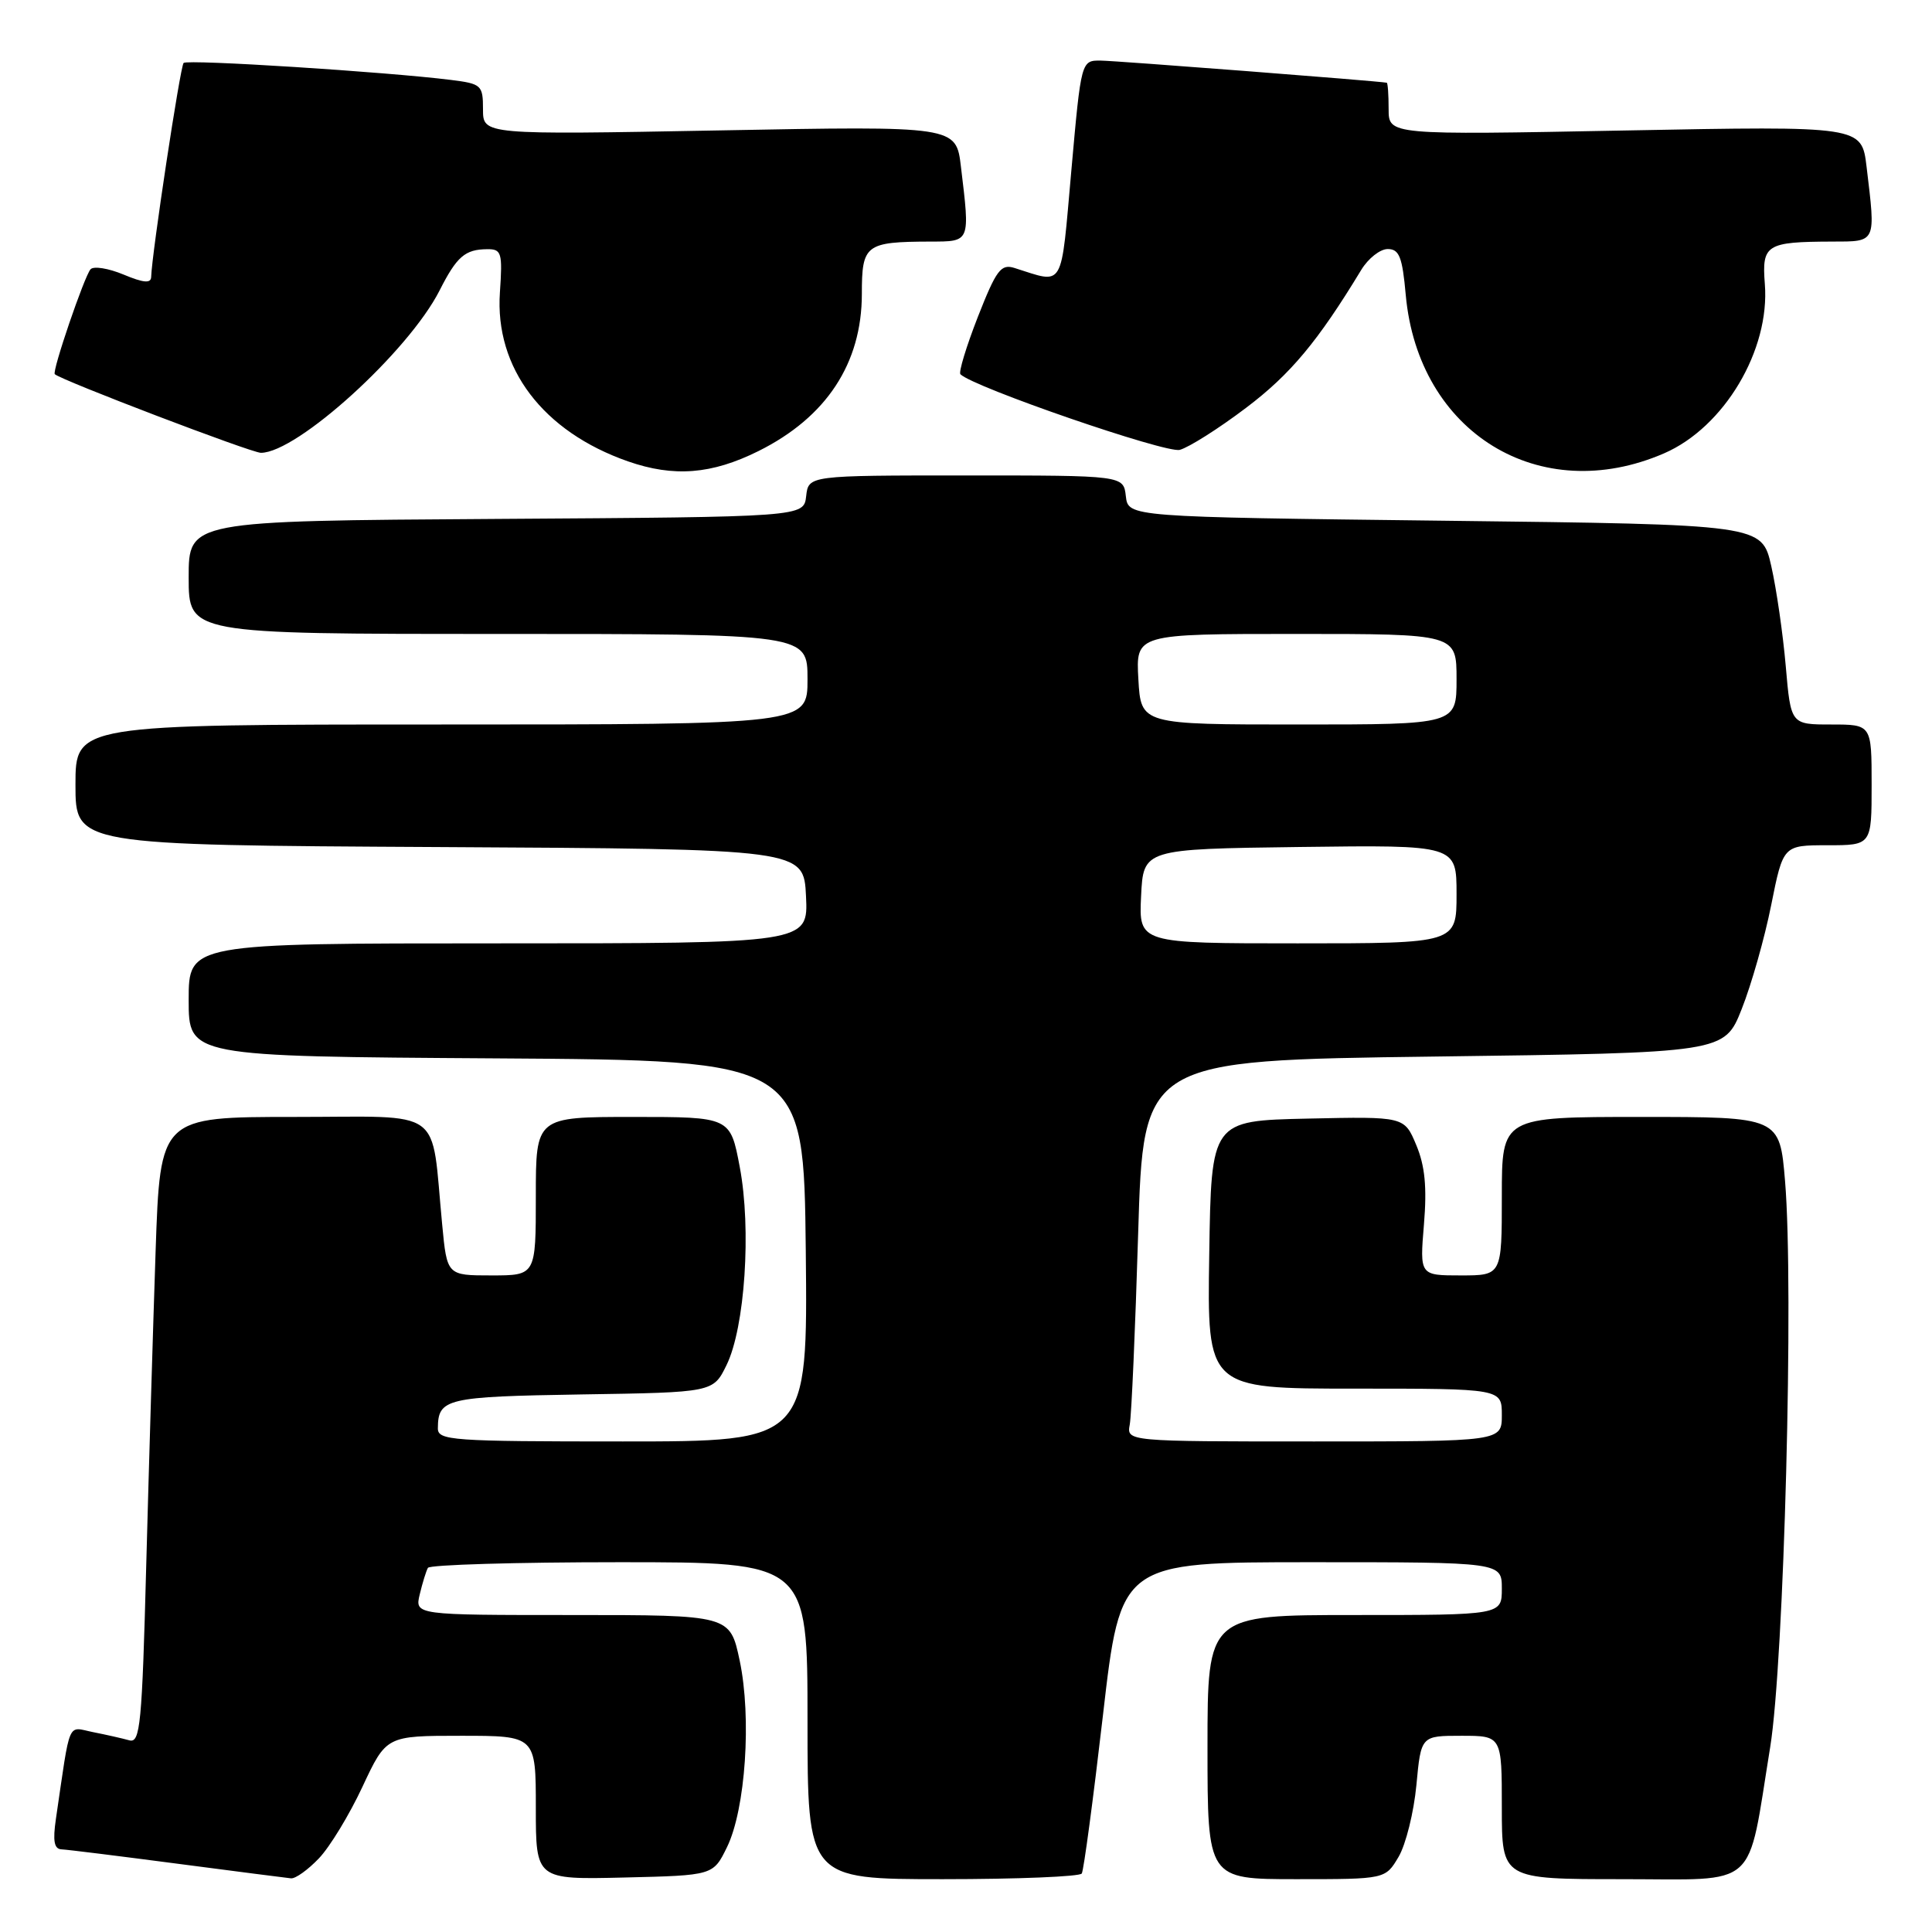 <?xml version="1.0" encoding="UTF-8" standalone="no"?>
<!DOCTYPE svg PUBLIC "-//W3C//DTD SVG 1.1//EN" "http://www.w3.org/Graphics/SVG/1.1/DTD/svg11.dtd" >
<svg xmlns="http://www.w3.org/2000/svg" xmlns:xlink="http://www.w3.org/1999/xlink" version="1.1" viewBox="0 0 256 256">
 <g >
 <path fill="currentColor"
d=" M 42.25 246.25 C 43.70 244.74 46.30 240.46 48.03 236.75 C 51.19 230.00 51.19 230.00 61.09 230.00 C 71.00 230.00 71.00 230.00 71.00 239.53 C 71.00 249.06 71.00 249.06 82.75 248.78 C 94.50 248.50 94.50 248.50 96.33 244.76 C 98.79 239.73 99.61 227.59 98.01 220.03 C 96.73 214.00 96.73 214.00 75.84 214.00 C 54.96 214.00 54.96 214.00 55.62 211.25 C 55.98 209.74 56.47 208.16 56.70 207.75 C 56.93 207.34 68.34 207.00 82.06 207.00 C 107.00 207.00 107.00 207.00 107.00 228.00 C 107.00 249.00 107.00 249.00 124.94 249.00 C 134.81 249.00 143.09 248.66 143.34 248.25 C 143.60 247.84 144.86 238.39 146.15 227.25 C 148.49 207.00 148.49 207.00 173.74 207.00 C 199.00 207.00 199.00 207.00 199.00 210.50 C 199.00 214.00 199.00 214.00 179.50 214.00 C 160.00 214.00 160.00 214.00 160.00 231.50 C 160.00 249.00 160.00 249.00 171.78 249.00 C 183.57 249.00 183.57 249.00 185.32 246.04 C 186.28 244.41 187.34 240.13 187.68 236.54 C 188.29 230.00 188.29 230.00 193.64 230.00 C 199.00 230.00 199.00 230.00 199.00 239.50 C 199.00 249.00 199.00 249.00 214.96 249.00 C 233.28 249.00 231.45 250.64 234.56 231.50 C 236.40 220.16 237.71 170.63 236.53 156.52 C 235.82 148.00 235.82 148.00 217.41 148.00 C 199.00 148.00 199.00 148.00 199.00 158.50 C 199.00 169.00 199.00 169.00 193.56 169.00 C 188.12 169.00 188.12 169.00 188.68 162.25 C 189.09 157.31 188.82 154.49 187.66 151.72 C 186.08 147.94 186.08 147.94 173.29 148.22 C 160.50 148.50 160.50 148.50 160.23 166.25 C 159.95 184.00 159.95 184.00 179.48 184.00 C 199.00 184.00 199.00 184.00 199.00 187.50 C 199.00 191.00 199.00 191.00 174.14 191.00 C 149.28 191.00 149.28 191.00 149.70 188.75 C 149.93 187.51 150.43 176.15 150.81 163.50 C 151.50 140.50 151.50 140.50 189.99 140.00 C 228.49 139.50 228.49 139.50 230.79 133.69 C 232.06 130.49 233.82 124.31 234.69 119.94 C 236.28 112.00 236.28 112.00 242.14 112.00 C 248.00 112.00 248.00 112.00 248.00 104.00 C 248.00 96.00 248.00 96.00 242.64 96.00 C 237.29 96.00 237.29 96.00 236.62 88.25 C 236.25 83.99 235.39 78.03 234.70 75.00 C 233.45 69.50 233.45 69.50 191.48 69.00 C 149.50 68.50 149.50 68.50 149.18 65.75 C 148.87 63.00 148.87 63.00 128.00 63.00 C 107.13 63.00 107.13 63.00 106.82 65.75 C 106.50 68.50 106.50 68.50 65.75 68.76 C 25.00 69.02 25.00 69.02 25.00 76.51 C 25.00 84.00 25.00 84.00 66.00 84.00 C 107.00 84.00 107.00 84.00 107.00 90.00 C 107.00 96.00 107.00 96.00 58.50 96.00 C 10.00 96.00 10.00 96.00 10.00 103.99 C 10.00 111.98 10.00 111.98 58.25 112.24 C 106.50 112.50 106.50 112.50 106.80 118.75 C 107.10 125.00 107.10 125.00 66.05 125.00 C 25.00 125.00 25.00 125.00 25.00 132.49 C 25.00 139.98 25.00 139.98 65.75 140.24 C 106.50 140.50 106.50 140.50 106.77 165.75 C 107.03 191.00 107.03 191.00 82.52 191.00 C 59.83 191.00 58.00 190.87 58.02 189.25 C 58.05 185.30 59.09 185.06 77.04 184.77 C 94.50 184.50 94.50 184.50 96.27 180.88 C 98.71 175.90 99.58 162.86 98.02 154.63 C 96.77 148.00 96.77 148.00 83.89 148.00 C 71.00 148.00 71.00 148.00 71.00 158.50 C 71.00 169.00 71.00 169.00 65.12 169.00 C 59.23 169.00 59.23 169.00 58.59 162.25 C 57.07 146.48 59.16 148.00 39.03 148.00 C 21.23 148.00 21.23 148.00 20.62 165.75 C 20.29 175.51 19.73 194.20 19.38 207.28 C 18.82 228.58 18.58 231.01 17.13 230.60 C 16.23 230.35 14.08 229.86 12.35 229.52 C 8.86 228.82 9.38 227.61 7.41 241.00 C 6.98 243.95 7.17 245.01 8.16 245.05 C 8.90 245.08 15.80 245.94 23.50 246.95 C 31.20 247.96 37.98 248.83 38.56 248.89 C 39.15 248.95 40.81 247.76 42.25 246.25 Z  M 100.50 59.77 C 109.50 55.29 114.20 48.15 114.20 38.93 C 114.20 32.41 114.68 32.04 123.25 32.01 C 128.61 32.00 128.54 32.16 127.33 22.10 C 126.69 16.69 126.69 16.69 95.34 17.28 C 64.00 17.86 64.00 17.86 64.00 14.49 C 64.00 11.28 63.80 11.10 59.75 10.59 C 51.17 9.52 24.83 7.84 24.33 8.34 C 23.88 8.79 20.12 33.62 20.03 36.70 C 20.01 37.57 19.02 37.49 16.37 36.38 C 14.37 35.55 12.41 35.23 12.00 35.68 C 11.18 36.59 6.87 49.21 7.26 49.58 C 8.07 50.37 33.31 60.00 34.57 60.00 C 39.37 60.00 54.12 46.60 58.24 38.50 C 60.53 33.98 61.62 33.04 64.56 33.02 C 66.46 33.00 66.60 33.48 66.24 38.75 C 65.55 48.77 71.94 57.19 83.20 61.13 C 89.28 63.25 94.29 62.86 100.50 59.77 Z  M 220.50 60.07 C 228.46 56.62 234.55 46.39 233.85 37.63 C 233.44 32.41 234.03 32.04 242.75 32.01 C 248.68 32.00 248.55 32.26 247.33 22.09 C 246.68 16.69 246.68 16.69 215.34 17.29 C 184.00 17.89 184.00 17.89 184.00 14.45 C 184.00 12.55 183.89 10.98 183.75 10.96 C 182.44 10.72 147.86 8.05 145.88 8.03 C 143.26 8.00 143.26 8.00 141.96 22.58 C 140.53 38.60 141.11 37.61 134.43 35.51 C 132.63 34.94 132.02 35.75 129.57 41.99 C 128.04 45.91 127.00 49.33 127.26 49.59 C 128.96 51.30 154.48 60.09 156.32 59.61 C 157.52 59.29 161.48 56.79 165.11 54.04 C 170.98 49.61 174.62 45.25 180.38 35.75 C 181.30 34.24 182.87 33.00 183.88 33.00 C 185.41 33.00 185.82 34.05 186.27 39.09 C 187.93 57.35 204.02 67.21 220.50 60.07 Z  M 151.20 118.75 C 151.50 112.50 151.50 112.50 172.25 112.23 C 193.00 111.96 193.00 111.96 193.00 118.48 C 193.00 125.00 193.00 125.00 171.95 125.00 C 150.90 125.00 150.90 125.00 151.20 118.75 Z  M 150.84 90.00 C 150.50 84.00 150.50 84.00 171.75 84.00 C 193.00 84.00 193.00 84.00 193.00 90.00 C 193.00 96.00 193.00 96.00 172.09 96.00 C 151.18 96.00 151.18 96.00 150.84 90.00 Z "/>
</g>
</svg>